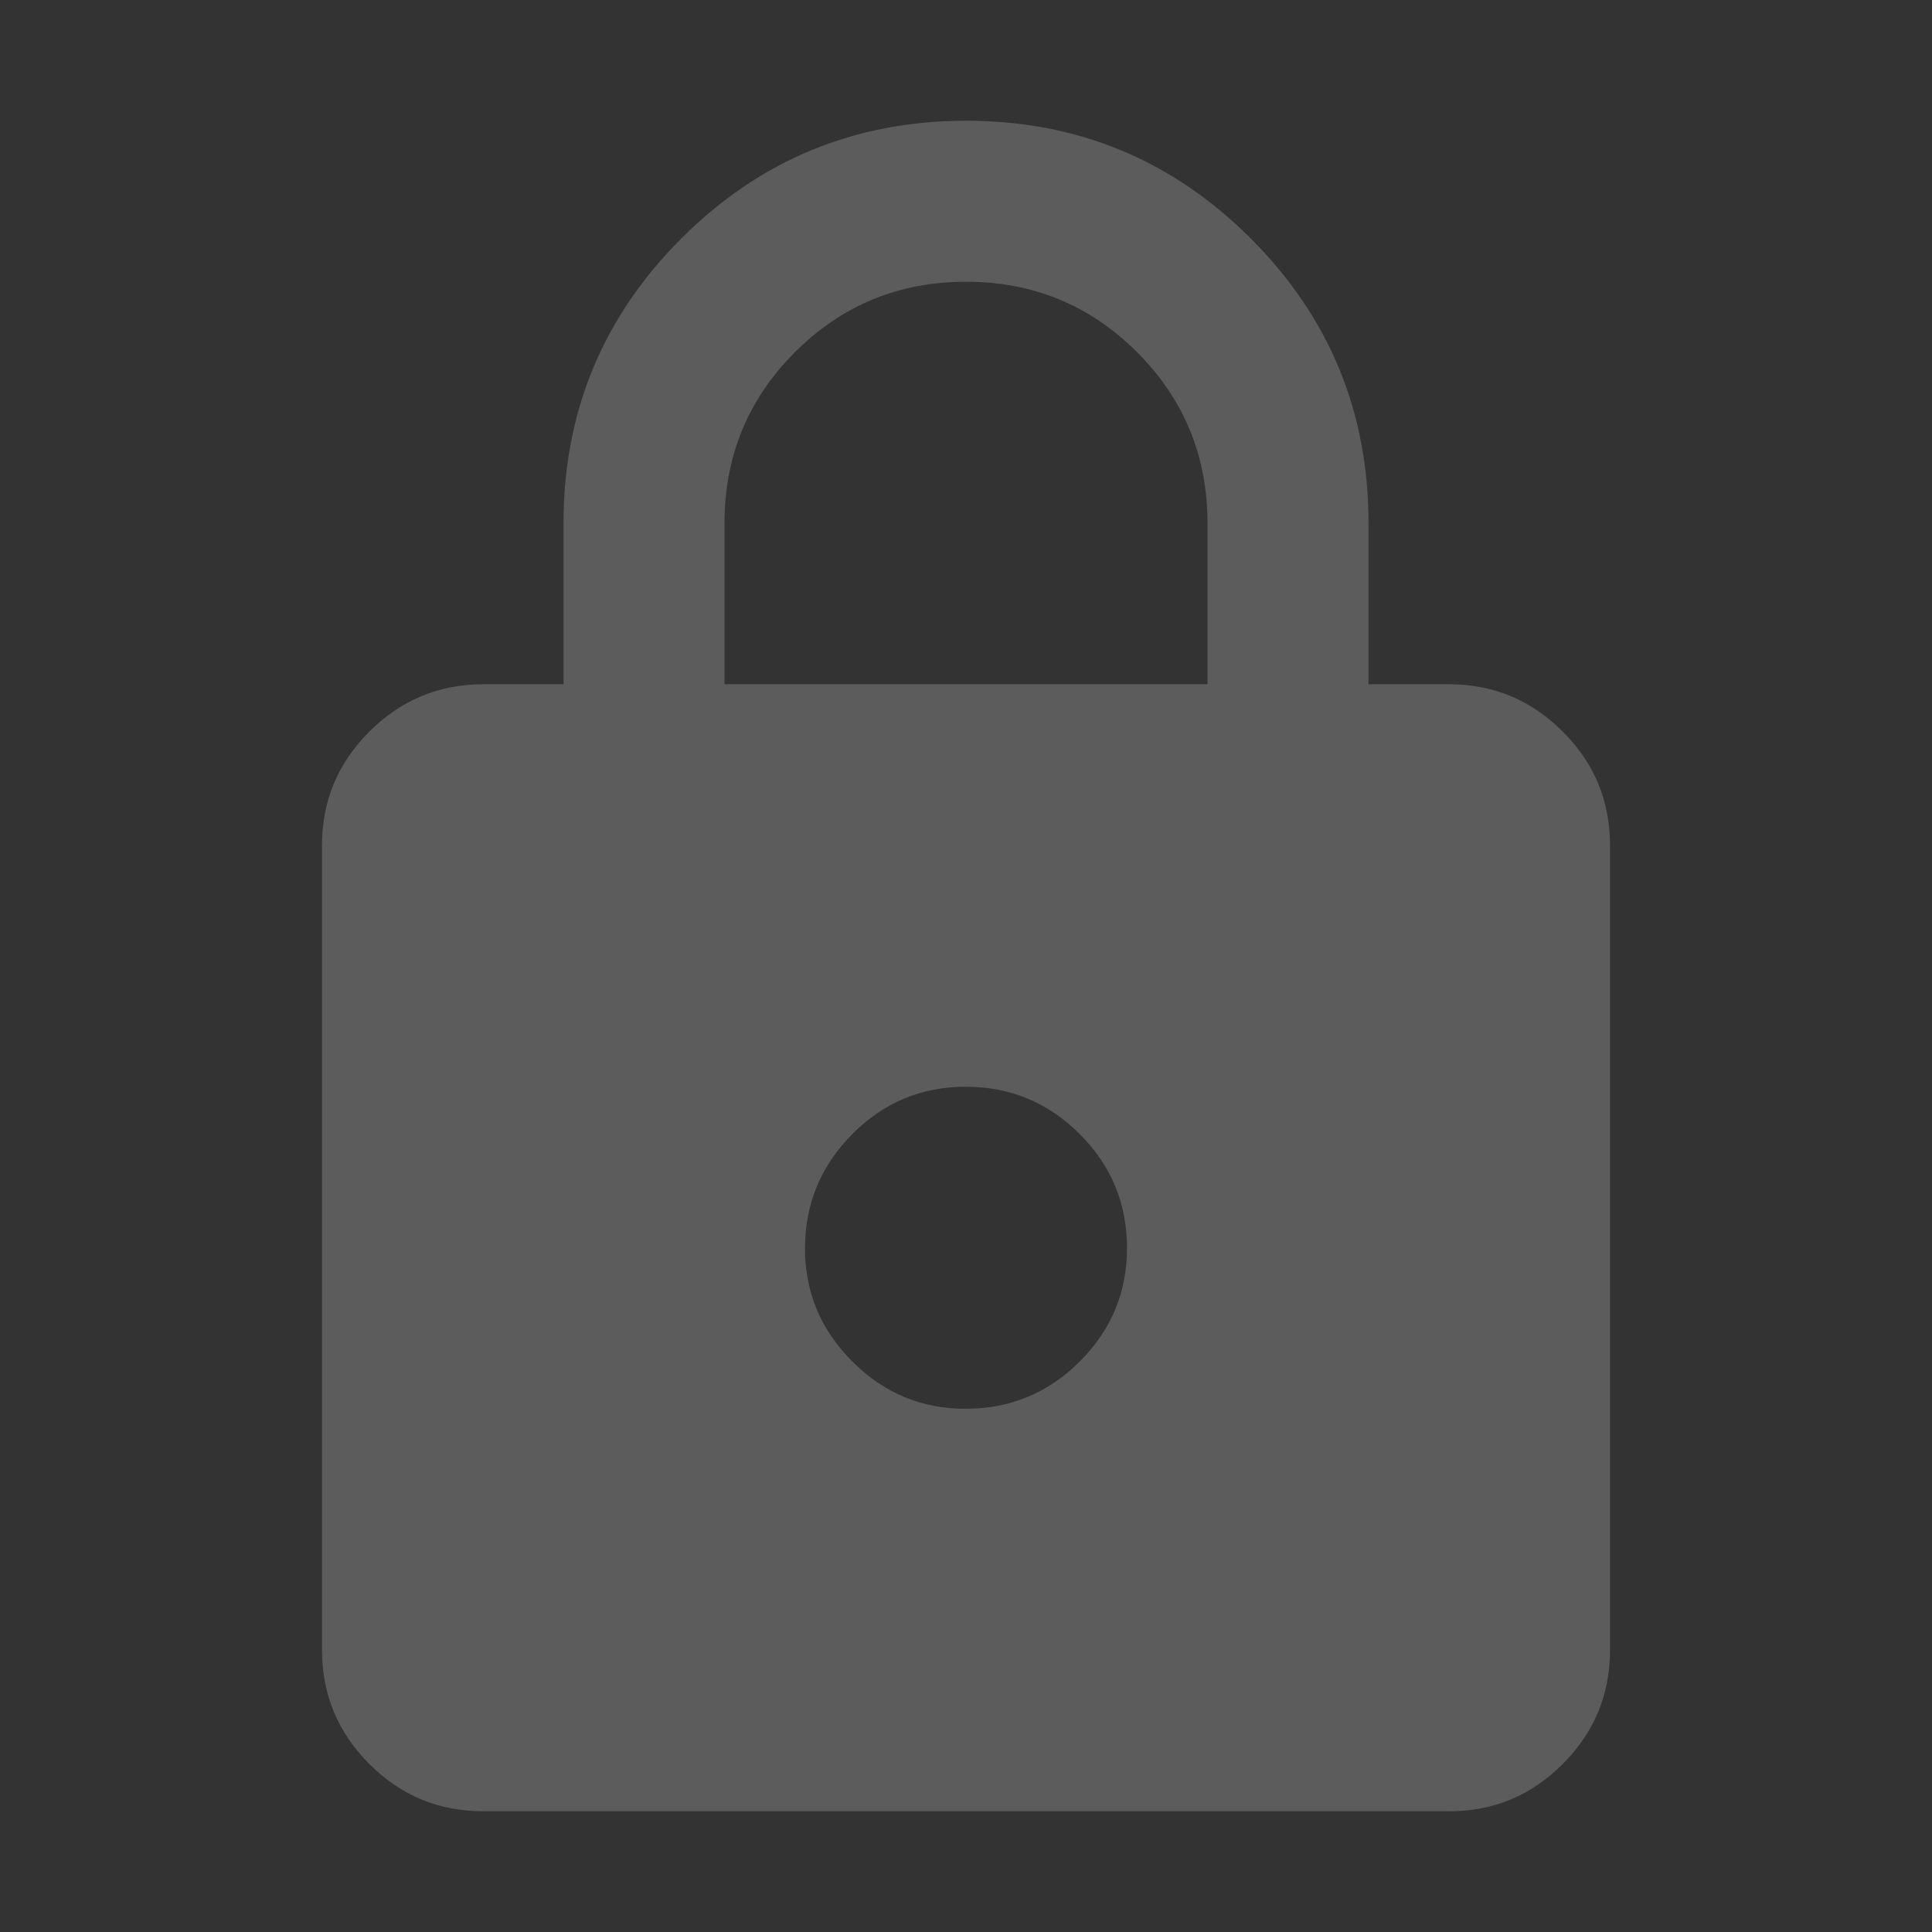 <svg width="24" height="24" viewBox="0 0 24 24" fill="none" xmlns="http://www.w3.org/2000/svg">
<rect x="0" y="0" width="24" height="24" fill="#333333" stroke="none"/>
<path d="M6 22.5C5.45 22.5 4.979 22.304 4.588 21.913C4.197 21.522 4.001 21.051 4 20.5V10.5C4 9.95 4.196 9.479 4.588 9.088C4.98 8.697 5.451 8.501 6 8.5H7V6.5C7 5.117 7.488 3.938 8.463 2.963C9.438 1.988 10.617 1.501 12 1.5C13.383 1.499 14.562 1.987 15.538 2.963C16.514 3.939 17.001 5.118 17 6.5V8.5H18C18.55 8.5 19.021 8.696 19.413 9.088C19.805 9.48 20.001 9.951 20 10.5V20.5C20 21.05 19.804 21.521 19.413 21.913C19.022 22.305 18.551 22.501 18 22.5H6ZM12 17.5C12.55 17.5 13.021 17.304 13.413 16.913C13.805 16.522 14.001 16.051 14 15.5C13.999 14.949 13.804 14.479 13.413 14.088C13.022 13.697 12.551 13.501 12 13.5C11.449 13.499 10.978 13.695 10.588 14.088C10.198 14.481 10.002 14.952 10 15.5C9.998 16.048 10.194 16.519 10.588 16.913C10.982 17.307 11.453 17.503 12 17.5ZM9 8.5H15V6.5C15 5.667 14.708 4.958 14.125 4.375C13.542 3.792 12.833 3.5 12 3.5C11.167 3.5 10.458 3.792 9.875 4.375C9.292 4.958 9 5.667 9 6.5V8.5Z" fill="white" fill-opacity="0.2"/>
</svg>
